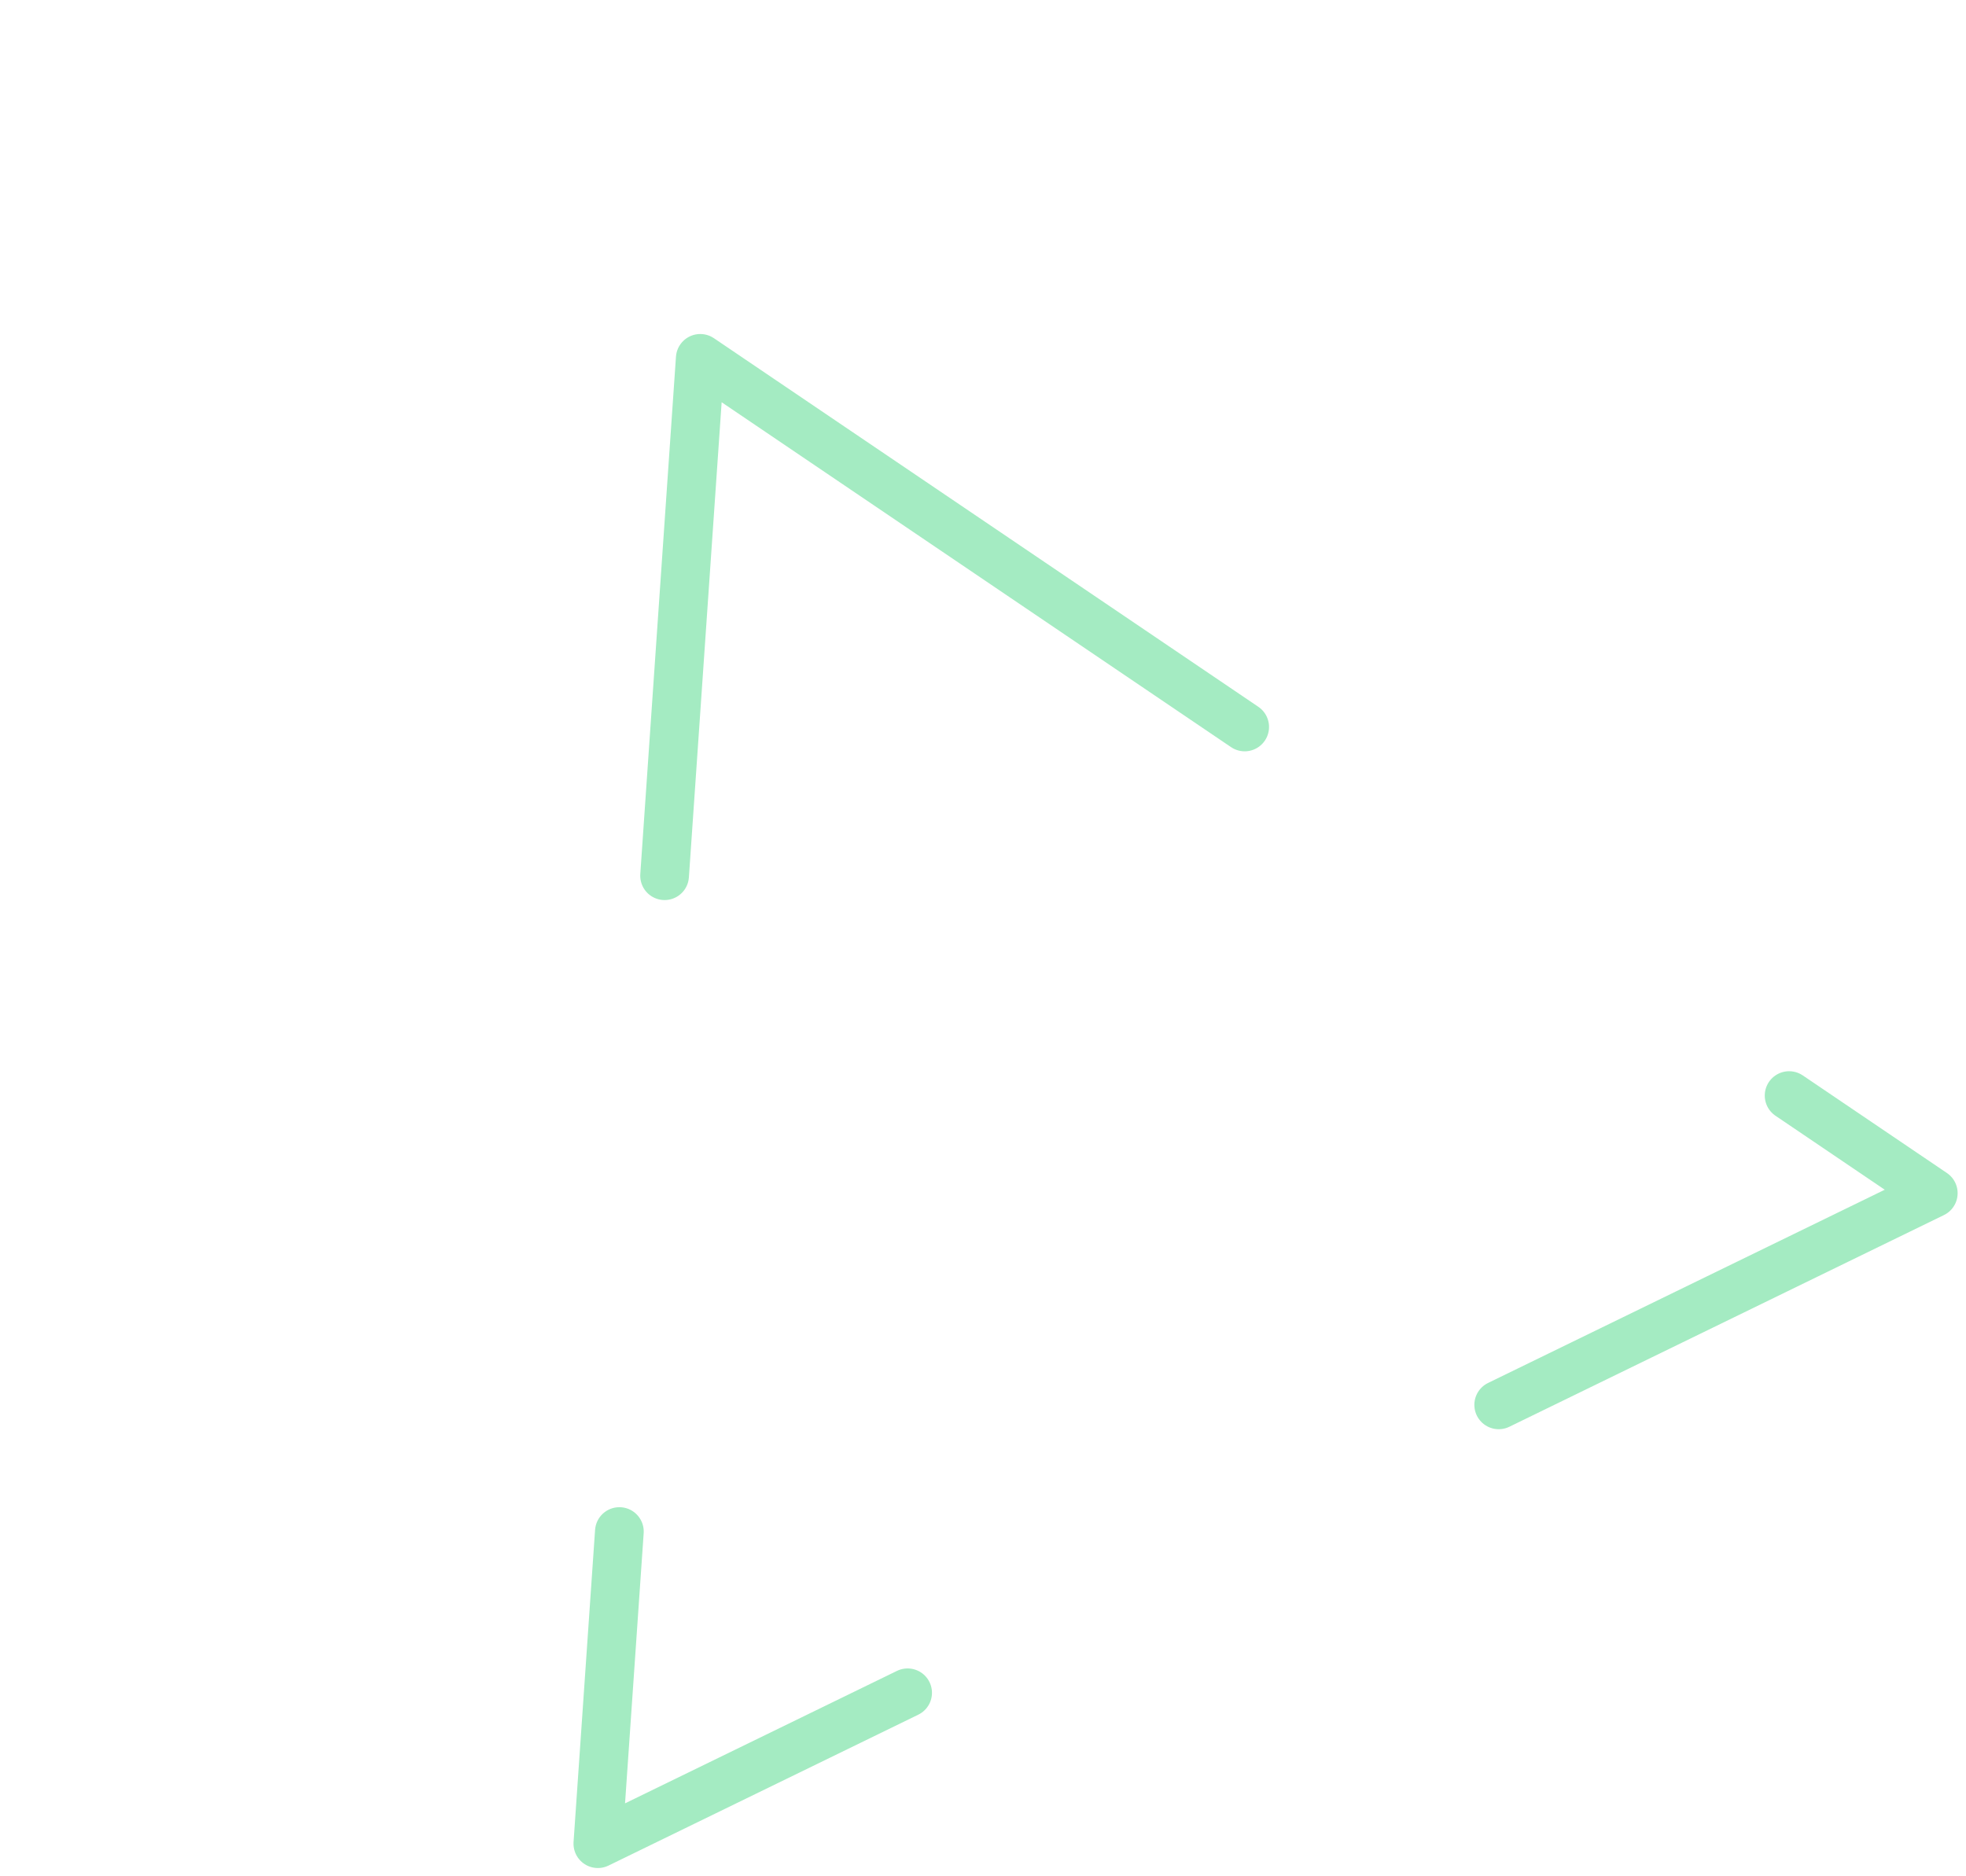 <svg xmlns="http://www.w3.org/2000/svg" width="80.734" height="77.051" viewBox="0 0 80.734 77.051"><defs><style>.a{fill:none;stroke:#a4ebc2;stroke-linecap:round;stroke-linejoin:round;stroke-width:2px;stroke-dasharray:27;}</style></defs><path class="a" d="M30.5,0,61,53H0Z" transform="matrix(0.899, -0.438, 0.438, 0.899, 1.337, 28.078)"/></svg>